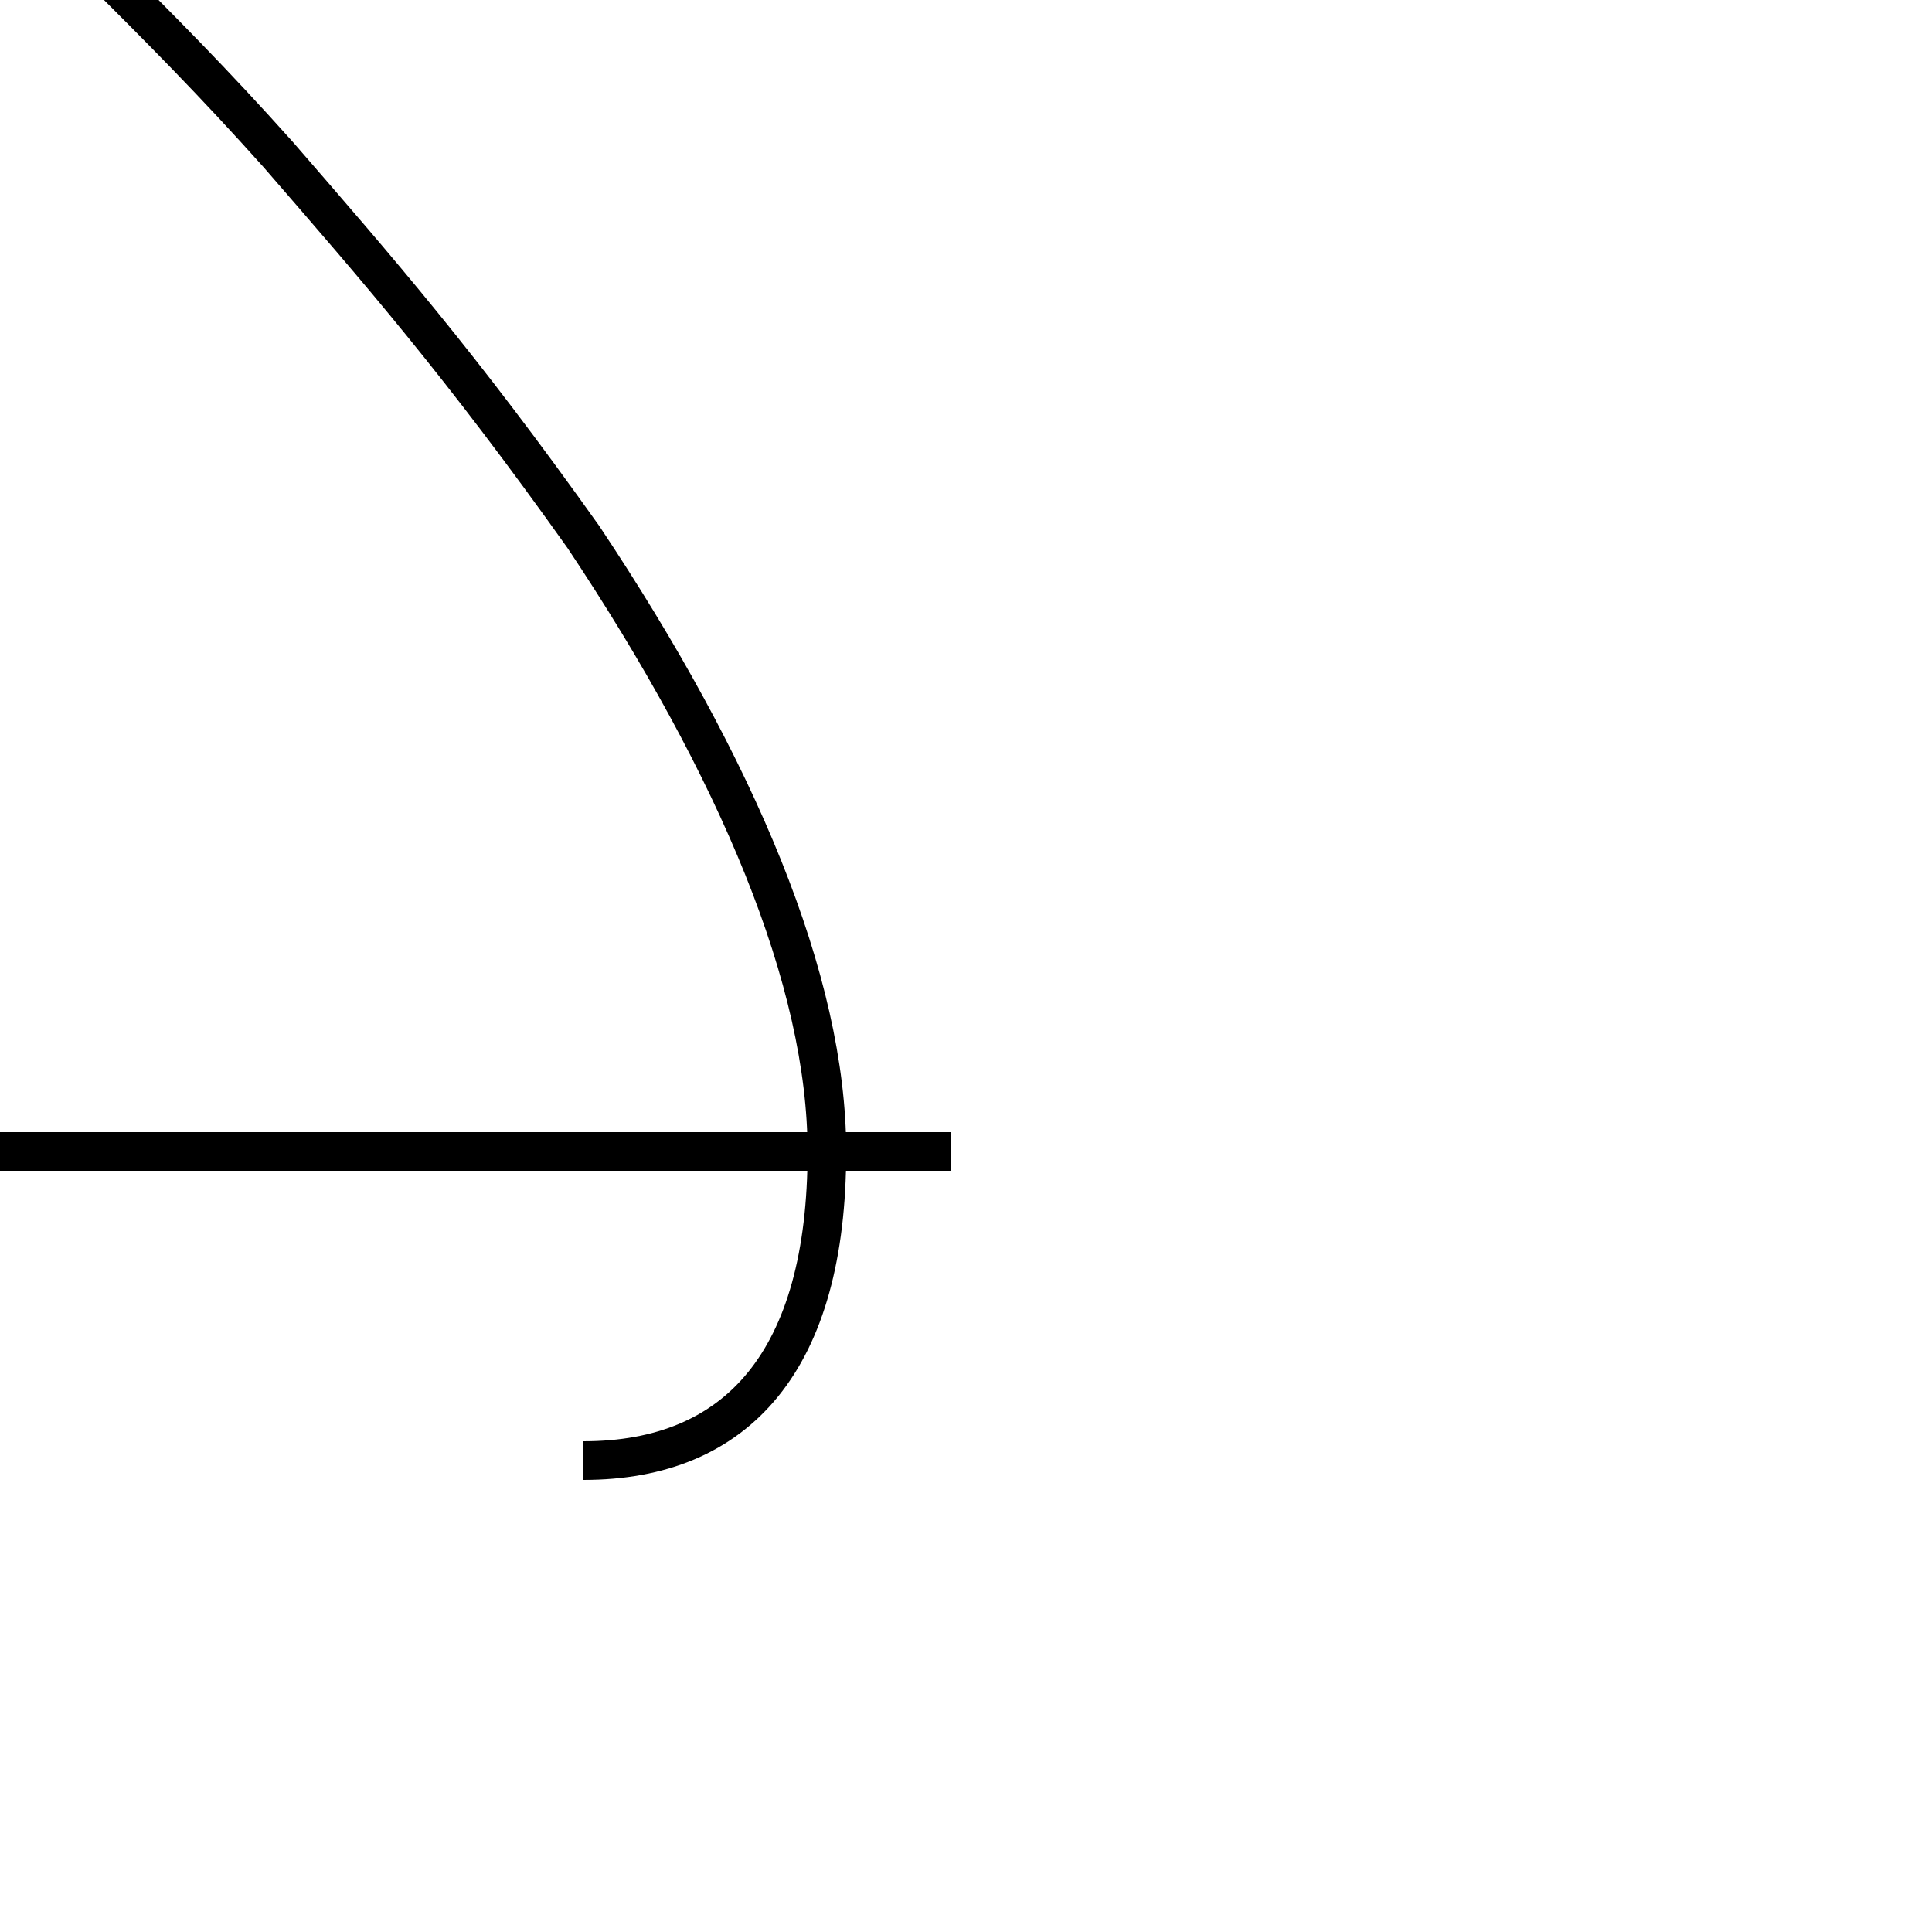 <?xml version='1.0' encoding='utf8'?>
<svg viewBox="0.0 -6.0 50.0 50.0" version="1.1" xmlns="http://www.w3.org/2000/svg">
<rect x="0.0" y="-6.0" width="50.0" height="50.0" fill="#808080" stroke="none"/>
<rect x="-1000" y="-1000" width="2000" height="2000" stroke="white" fill="white"/>
<g style="fill:white;stroke:#000000;  stroke-width:1">
<path d="M 15.1 -6.2 C 19.1 -6.2 21.4 -8.8 21.4 -14.2 C 21.4 -18.6 19.1 -24.1 15.1 -30.1 C 11.9 -34.6 9.8 -37.0 7.2 -40.0 C 5.5 -41.9 4.2 -43.2 2.5 -44.9 C 0.8 -46.6 -0.6 -47.8 -2.0 -49.1 C -4.5 -46.0 -6.8 -43.6 -9.8 -40.0 C -13.1 -35.6 -15.2 -33.2 -18.4 -29.6 C -22.4 -25.1 -24.6 -22.6 -24.6 -14.2 C 24.6 -14.2 24.6 -14.2 24.6 -14.2 C 24.6 -14.2 24.6 -14.2 24.6 -14.2 C 24.6 -14.2 24.6 -14.2 24.6 -14.2 C 24.6 -14.2 24.6 -14.2 24.6 -14.2 C 24.6 -14.2 24.6 -14.2 24.6 -14.2 C 24.6 -14.2 24.6 -14.2 24.6 -14.2 C 24.6 -14.2 24.6 -14.2 24.6 -14.2 C 24.6 -14.2 24.6 -14.2 24.6 -14.2 C 24.6 -14.2 24.6 -14.2 24.6 -14.2 C 24.6 -14.2 24.6 -14.2 24.6 -14.2 C 24.6 -14.2 24.6 -14.2 24.6 -14.2 C 24.6 -14.2 24.6 -14.2 24.6 -14.2 C 24.6 -14.2 24.6 -14.2 24.6 -14.2 C 24.6 -14.2 24.6 -14.2 24.6 -14.2 C 24.6 -14.2 24.6 -14.2 24.6 -14.2 C 24.6 -14.2 24.6 -14.2 24.6 -14.2 C 24.6 -14.2 24.6 -14.2 24.6 -14.2 C 24.6 -14.2 24.6 -14.2 24.6 -14.2 C 24.6 -14.2 24.6 -14.2 24.6 -14.2 C 24.6 -14.2 24.6 -14.2 24.6 -14.2 C 24.6 -14.2 24.6 -14.2 24.6 -14.2 C 24.6 -14.2 24.6 -14.2 24.6 -14.2 C 24.6 -14.2 24.6 -14.2 24.6 -14.2 C 24.6 -14.2 24.6 -14.2 24.6 -14.2 C 24.6 -14.2 24.6 -14.2 24.6 -14.2 C 24.6 -14.2 24.6 -14.2 24.6 -14.2 C 24.6 -14.2 24.6 -14.2 24.6 -14.2 C 24.6 -14.2 24.6 -14.2 24.6 -14.2 C 24.6 -14.2 24.6 -14.2 24.6 -14.2 C 24.6 -14.2 24.6 -14.2 24.6 -14.2 C 24.6 -14.2 24.6 -14.2 24.6 -14.2 C 24.6 -14.2 24.6 -14.2 24.6 -14.2 C 24.6 -14.2 24.6 -14.2 24.6 -14.2 C 24.6 -14.2 24.6 -14.2 24.6 -14.2 C 24.6 -14.2 24.6 -14.2 24.6 -14.2 C 24.6 -14.2 24.6 -14.2 24.6 -14.2 C 24.6 -14.2 24.6 -14.2 24.6 -14.2 C 24.6 -14.2 24.6 -14.2 24.6 -14.2 C 24.6 -14.2 24.6 -14.2 24.6 -14.2 C 24.6 -14.2 24.6 -14.2 24.6 -14.2 C 24.6 -14.2 24.6 -14.2 24.6 -14.2 C 24.6 -14.2 24.6 -14.2 24.6 -14.2 C 24.6 -14.2 24.6 -14.2 24.6 -14.2 C 24.6 -14.2 24.6 -14.2 24.6 -14.2 C 24.6 -14.2 24.6 -14.2 24.6 -14.2 C 24.6 -14.2 24.6 -14.2 24.6 -14.2 C 24.6 -14.2 24.6 -14.2 24.6 -14.2 C 24.6 -14.2 24.6 -14.2 24.6 -14.2 C 24.6 -14.2 24.6 -14.2 24.6 -14.2 C 24.6 -14.2 24.6 -14.2 24.6 -14.2 C 24.6 -14.2 24.6 -14.2 24.6 -14.2 C 24.6 -14.2 24.6 -14.2 24.6 -14.2 C 24.6 -14.2 24.6 -14.2 24.6 -14.2 C 24.6 -14.2 24.6 -14.2 24.6 -14.2 C 24.6 -14.2 24.6 -14.2 24.6 -14.2 C 24.6 -14.2 24.6 -14.2 24.6 -14.2 C 24.6 -14.2 24.6 -14.2 24.6 -14.2 C 24.6 -14.2 24.6 -14.2 24.6 -14.2 C 24.6 -14.2 24.6 -14.2 24.6 -14.2 C 24.6 -14.2 24.6 -14.2 24.6 -14.2 C 24.6 -14.2 24.6 -14.2 24.6 -14.2 C 24.6 -14.2 24.6 -14.2 24.6 -14.2 C 24.6 -14.2 24.6 -14.2 24.6 -14.2 C 24.6 -14.2 24.6 -14.2 24.6 -14.2 C 24.6 -14.2 24.6 -14.2 24.6 -14.2 C 24.6 -14.2 24.6 -14.2 24.6 -14.2 C 24.6 -14.2 24.6 -14.2 24.6 -14.2 C 24.6 -14.2 24.6 -14.2 24.6 -14.2 C 24.6 -14.2 24.6 -14.2 24.6 -14.2 C 24.6 -14.2 24.6 -14.2 24.6 -14.2 C 24.6 -14.2 24.6 -14.2 24.6 -14.2 C 24.6 -14.2 24.6 -14.2 24.6 -14.2 C 24.6 -14.2 24.6 -14.2 24.6 -14.2 C 24.6 -14.2 24.6 -14.2 24.6 -14.2 C 24.6 -14.2 24.6 -14.2 24.6 -14.2 C 24.6 -14.2 24.6 -14.2 24.6 -14.2 C 24.6 -14.2 24.6 -14.2 24.6 -14.2 C 24.6 -14.2 24.6 -14.2 24.6 -14.2 C 24.6 -14.2 24.6 -14.2 24.6 -14.2 C 24.6 -14.2 24.6 -14.2 24.6 -14.2 C 24.6 -14.2 24.6 -14.2 24.6 -14.2 C 24.6 -14.2 24.6 -14.2 24.6 -14.2 C 24.6 -14.2 24.6 -14.2 24.6 -14.2 C 24.6 -14.2 24.6 -14.2 24.6 -14.2 C 24.6 -14.2 24.6 -14.2 24.6 -14.2 C 24.6 -14.2 24.6 -14.2 24.6 -14.2 C 24.6 -14.2 24.6 -14.2 24.6 -14.2 C 24.6 -14.2 24.6 -14.2 24.6 -14.2 C 24.6 -14.2 24.6 -14.2 24.6 -14.2 C 24.6 -14.2 24.6 -14.2 24.6 -14.2 C 24.6 -14.2 24.6 -14.2 24.6 -14.2 C 24.6 -14.2 24.6 -14.2 24.6 -14.2 C 24.6 -14.2 24.6 -14.2 24.6 -14.2 C 24.6 -14.2 24.6 -14.2 24.6 -14.2 C 24.6 -14.2 24.6 -14.2 24.6 -14.2 C 24.6 -14.2 24.6 -14.2 24.6 -14.2 C 24.6 -14.2 24.6 -14.2 24.6 -14.2 C 24.6 -14.2 24.6 -14.2 24.6 -14.2 C 24.6 -14.2 24.6 -14.2 24.6 -14.2 C 24.6 -14.2 24.6 -14.2 24.6 -14.2 C 24.6 -14.2 24.6 -14.2 24.6 -14.2 C 24.6 -14.2 24.6 -14.2 24.6 -14.2 C 24.6 -14.2 24.6 -14.2 24.6 -14.2 C 24.6 -14.2 24.6 -14.2 24.6 -14.2 C 24.6 -14.2 24.6 -14.2 24.6 -14.2 C 24.6 -14.2 24.6 -14.2 24.6 -14.2 C 24.6 -14.2 24.6 -14.2 24.6 -14.2 C 24.6 -14.2 24.6 -14.2 24.6 -14.2 C 24.6 -14.2 24.6 -14.2 24.6 -14.2 C 24.6 -14.2 24.6 -14.2 24.6 -14.2 C 24.6 -14.2 24.6 -14.2 24.6 -14.2 C 24.6 -14.2 24.6 -14.2 24.6 -14.2 C 24.6 -14.2 24.6 -14.2 24.6 -14.2 C 24.6 -14.2 24.6 -14.2 24.6 -14.2 C 24.6 -14.2 24.6 -14.2 24.6 -14.2 C 24.6 -14.2 24.6 -14.2 24.6 -14.2 C 24.6 -14.2 24.6 -14.2 24.6 -14.2 C 24.6 -14.2 24.6 -14.2 24.6 -14.2" transform="translate(0.0, 38.0)" />
</g>
</svg>
